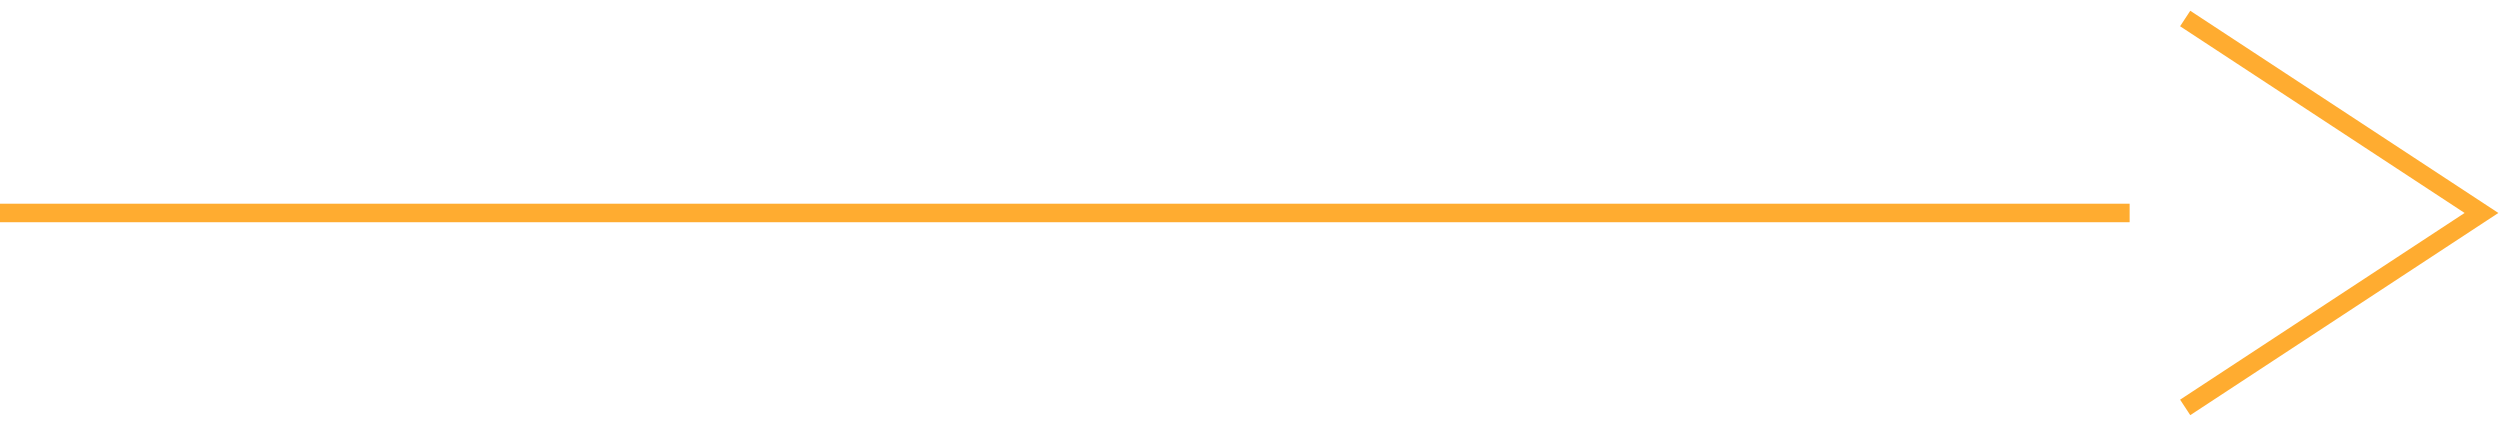 <svg width="135" height="23" viewBox="0 0 135 23" fill="none" xmlns="http://www.w3.org/2000/svg">
<line x1="-4.37114e-08" y1="11.5" x2="115" y2="11.5" stroke="#FFAC30"/>
<path d="M118 1L134 11.5L118 22" stroke="#FFAC30"/>
</svg>
